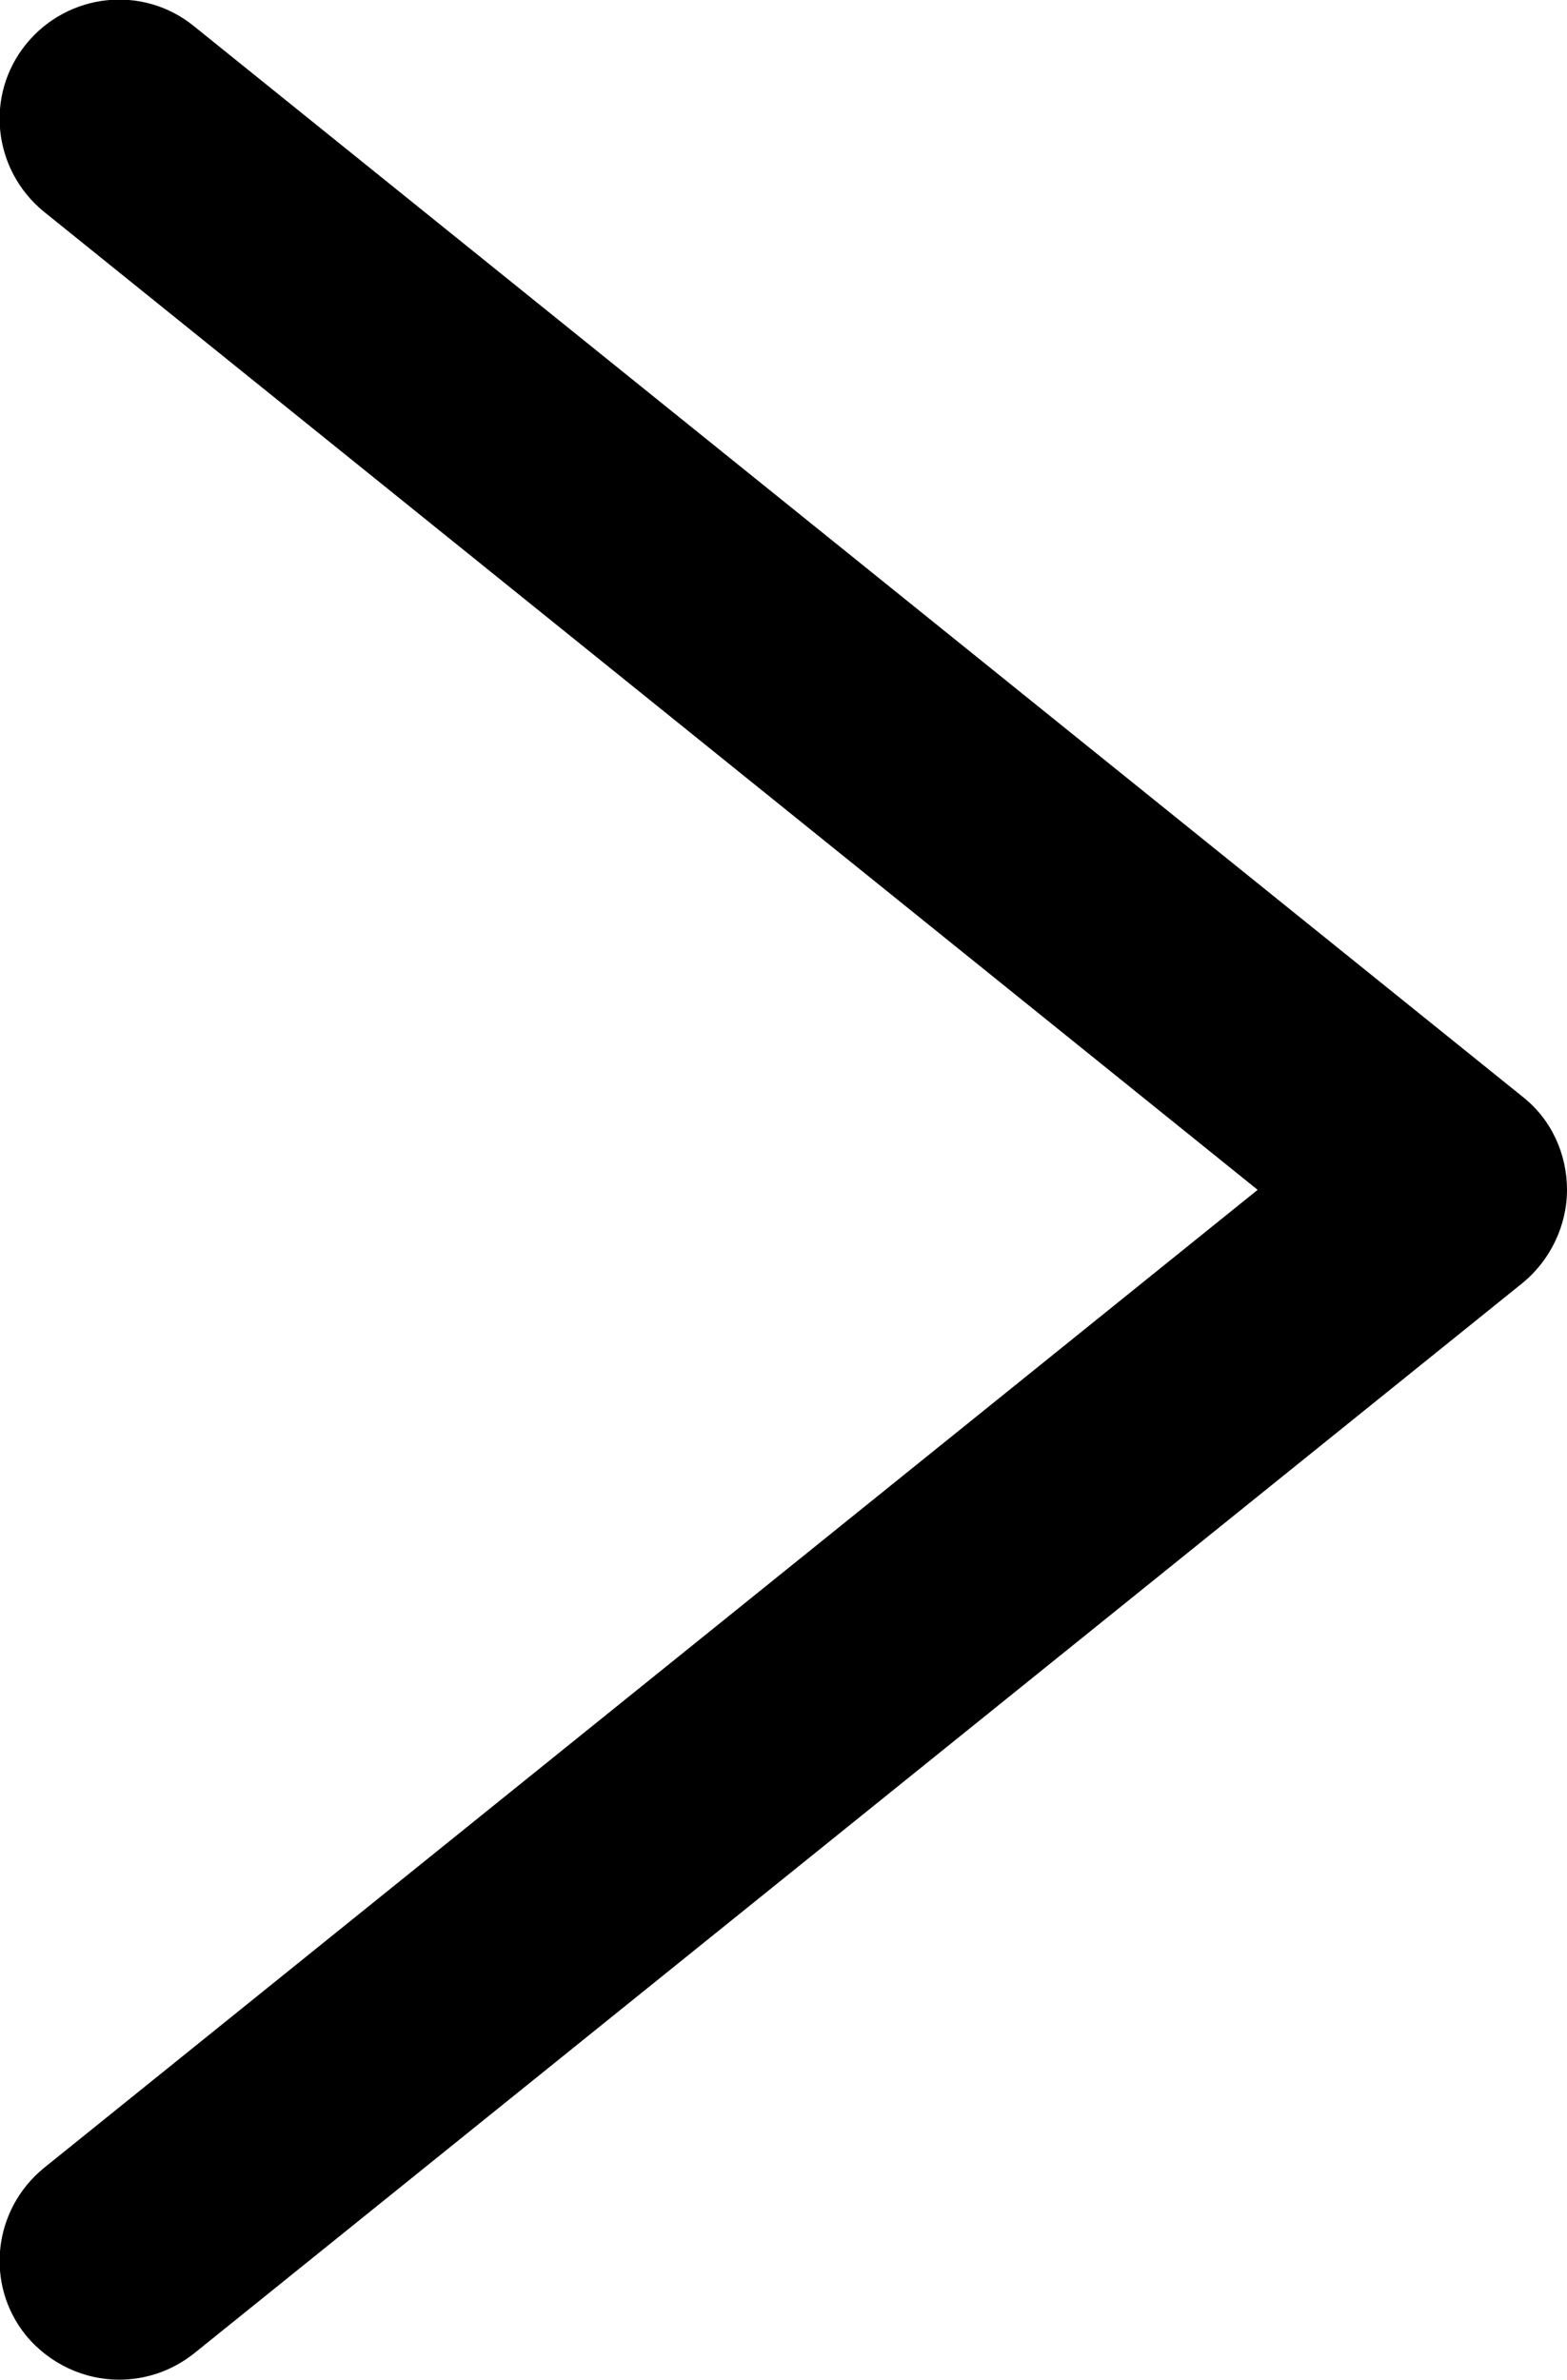 <?xml version="1.0" encoding="utf-8"?>
<!-- Generator: Adobe Illustrator 25.2.3, SVG Export Plug-In . SVG Version: 6.00 Build 0)  -->
<svg version="1.1" id="레이어_1" xmlns="http://www.w3.org/2000/svg" xmlns:xlink="http://www.w3.org/1999/xlink" x="0px"
	 y="0px" viewBox="0 0 13.17 20" style="enable-background:new 0 0 13.17 20;" xml:space="preserve">
<path d="M1,20c-0.29,0-0.58-0.13-0.78-0.37c-0.35-0.43-0.28-1.06,0.15-1.41L10.57,10L0.37,1.78c-0.43-0.35-0.5-0.98-0.15-1.41
	c0.35-0.43,0.98-0.5,1.41-0.15l11.17,9c0.24,0.19,0.37,0.48,0.37,0.78s-0.14,0.59-0.37,0.78l-11.17,9C1.44,19.93,1.22,20,1,20z"/>
</svg>
